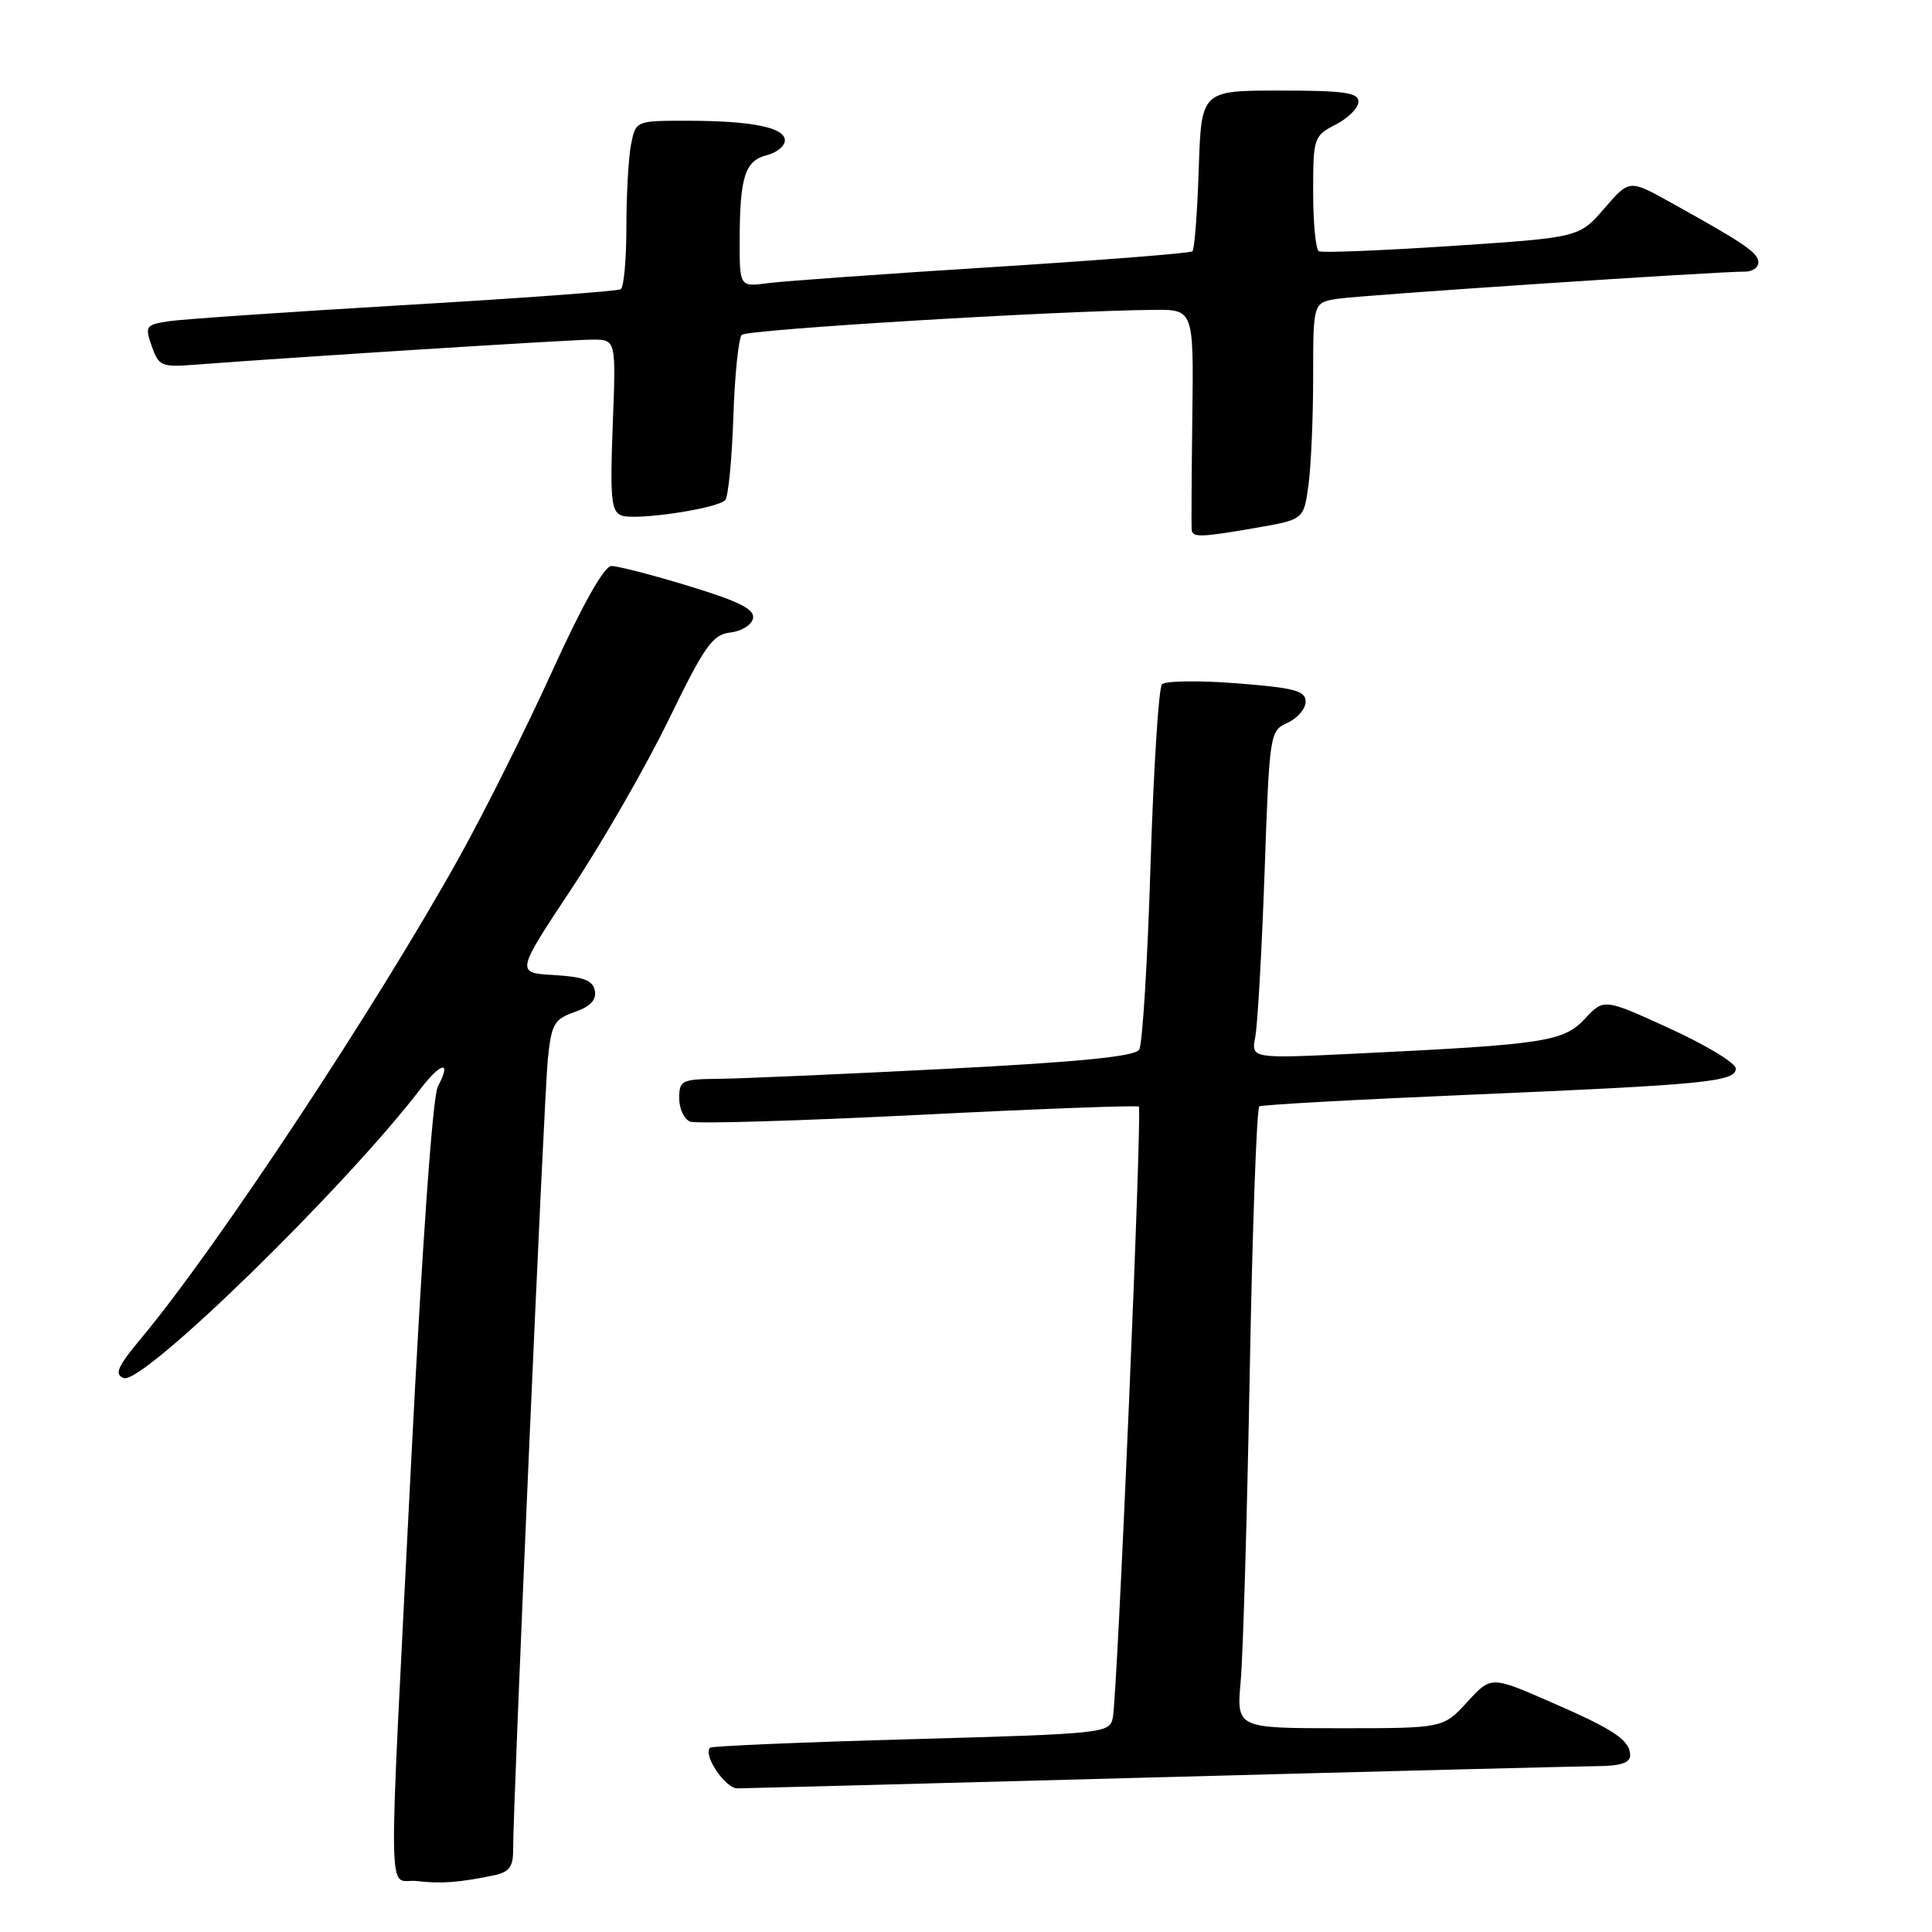 <?xml version="1.0" encoding="UTF-8" standalone="no"?>
<!DOCTYPE svg PUBLIC "-//W3C//DTD SVG 1.1//EN" "http://www.w3.org/Graphics/SVG/1.1/DTD/svg11.dtd" >
<svg xmlns="http://www.w3.org/2000/svg" xmlns:xlink="http://www.w3.org/1999/xlink" version="1.1" viewBox="0 0 256 256">
 <g >
 <path fill="currentColor"
d=" M 65.50 248.48 C 67.43 248.08 68.00 247.34 67.99 245.23 C 67.96 239.31 72.09 145.18 72.59 140.33 C 73.07 135.67 73.43 135.05 76.14 134.10 C 78.22 133.38 79.05 132.50 78.82 131.27 C 78.56 129.90 77.33 129.43 73.41 129.20 C 68.34 128.91 68.34 128.91 75.77 117.70 C 79.85 111.54 85.64 101.47 88.63 95.31 C 93.39 85.53 94.41 84.09 96.78 83.81 C 98.27 83.64 99.62 82.79 99.78 81.92 C 100.01 80.73 97.92 79.68 91.29 77.66 C 86.46 76.18 81.83 74.99 81.00 75.00 C 80.05 75.02 77.18 80.12 73.19 88.89 C 69.73 96.51 64.18 107.61 60.87 113.56 C 49.91 133.27 28.80 165.22 18.77 177.25 C 15.55 181.11 15.11 182.11 16.40 182.60 C 18.87 183.55 45.65 157.44 55.77 144.22 C 58.49 140.68 59.87 140.51 58.02 143.96 C 57.33 145.26 55.94 164.84 54.45 194.29 C 51.38 255.16 51.29 248.79 55.25 249.25 C 58.50 249.63 60.81 249.45 65.50 248.48 Z  M 153.50 235.50 C 183.20 234.70 209.41 234.04 211.75 234.02 C 214.68 234.01 216.00 233.57 216.00 232.62 C 216.00 230.58 213.94 229.20 205.33 225.46 C 197.57 222.08 197.57 222.08 194.40 225.54 C 191.23 229.00 191.23 229.00 177.54 229.00 C 163.84 229.00 163.84 229.00 164.40 222.75 C 164.71 219.31 165.25 200.86 165.60 181.74 C 165.95 162.62 166.52 146.80 166.87 146.60 C 167.21 146.39 179.65 145.70 194.50 145.07 C 226.12 143.72 230.00 143.34 230.00 141.58 C 230.00 140.87 226.07 138.48 221.27 136.29 C 212.53 132.29 212.53 132.29 210.01 134.99 C 207.17 138.03 204.73 138.40 179.64 139.61 C 165.78 140.28 165.78 140.28 166.33 137.39 C 166.64 135.80 167.19 126.03 167.56 115.68 C 168.21 97.10 168.25 96.84 170.61 95.77 C 171.93 95.17 173.00 93.91 173.00 92.97 C 173.00 91.53 171.54 91.14 163.88 90.54 C 158.87 90.15 154.41 90.21 153.97 90.67 C 153.53 91.12 152.85 101.92 152.45 114.66 C 152.06 127.39 151.38 138.38 150.95 139.08 C 150.39 139.99 143.16 140.71 125.33 141.63 C 111.67 142.33 98.14 142.92 95.25 142.95 C 90.31 143.00 90.00 143.15 90.00 145.53 C 90.00 146.92 90.65 148.31 91.45 148.62 C 92.25 148.93 105.86 148.52 121.70 147.73 C 137.54 146.93 150.68 146.44 150.90 146.63 C 151.37 147.03 148.08 224.50 147.45 227.61 C 147.04 229.66 146.40 229.73 120.77 230.45 C 106.32 230.85 94.31 231.36 94.09 231.58 C 93.11 232.55 96.12 237.00 97.73 236.97 C 98.70 236.96 123.80 236.30 153.50 235.50 Z  M 166.54 69.92 C 172.75 68.84 172.75 68.84 173.38 64.28 C 173.72 61.77 174.00 55.30 174.00 49.91 C 174.00 40.09 174.00 40.09 177.25 39.59 C 180.32 39.11 227.52 35.97 231.25 35.99 C 232.21 36.00 233.00 35.44 232.99 34.75 C 232.99 33.50 231.12 32.23 221.20 26.73 C 215.89 23.79 215.89 23.79 212.57 27.63 C 209.25 31.47 209.25 31.47 192.38 32.59 C 183.09 33.20 175.16 33.52 174.75 33.29 C 174.34 33.07 174.00 29.55 174.00 25.47 C 174.00 18.24 174.08 18.01 177.00 16.50 C 178.65 15.65 180.00 14.29 180.00 13.47 C 180.00 12.27 178.10 12.00 169.59 12.00 C 159.18 12.00 159.18 12.00 158.84 22.42 C 158.65 28.15 158.28 33.05 158.00 33.30 C 157.72 33.55 145.80 34.49 131.50 35.39 C 117.20 36.29 103.81 37.25 101.75 37.52 C 98.00 38.02 98.00 38.02 98.01 31.76 C 98.03 23.44 98.72 21.29 101.59 20.57 C 102.92 20.23 104.00 19.35 104.00 18.61 C 104.00 16.88 99.59 16.00 91.00 16.00 C 84.25 16.00 84.25 16.00 83.62 19.12 C 83.28 20.84 83.00 25.77 83.00 30.07 C 83.00 34.36 82.66 38.09 82.25 38.33 C 81.84 38.58 68.90 39.53 53.50 40.43 C 38.10 41.34 24.07 42.30 22.31 42.57 C 19.30 43.04 19.18 43.22 20.11 45.88 C 21.03 48.51 21.40 48.67 25.80 48.33 C 38.05 47.38 75.73 45.00 78.51 45.00 C 81.63 45.00 81.63 45.00 81.19 56.35 C 80.82 66.03 80.99 67.78 82.34 68.30 C 84.18 69.01 95.00 67.41 96.09 66.27 C 96.50 65.85 96.98 60.92 97.17 55.33 C 97.35 49.74 97.86 44.81 98.29 44.37 C 99.00 43.66 139.58 41.20 152.83 41.06 C 158.17 41.00 158.17 41.00 157.99 55.25 C 157.89 63.09 157.85 69.84 157.91 70.25 C 158.03 71.24 159.19 71.20 166.54 69.92 Z "/>
</g>
</svg>